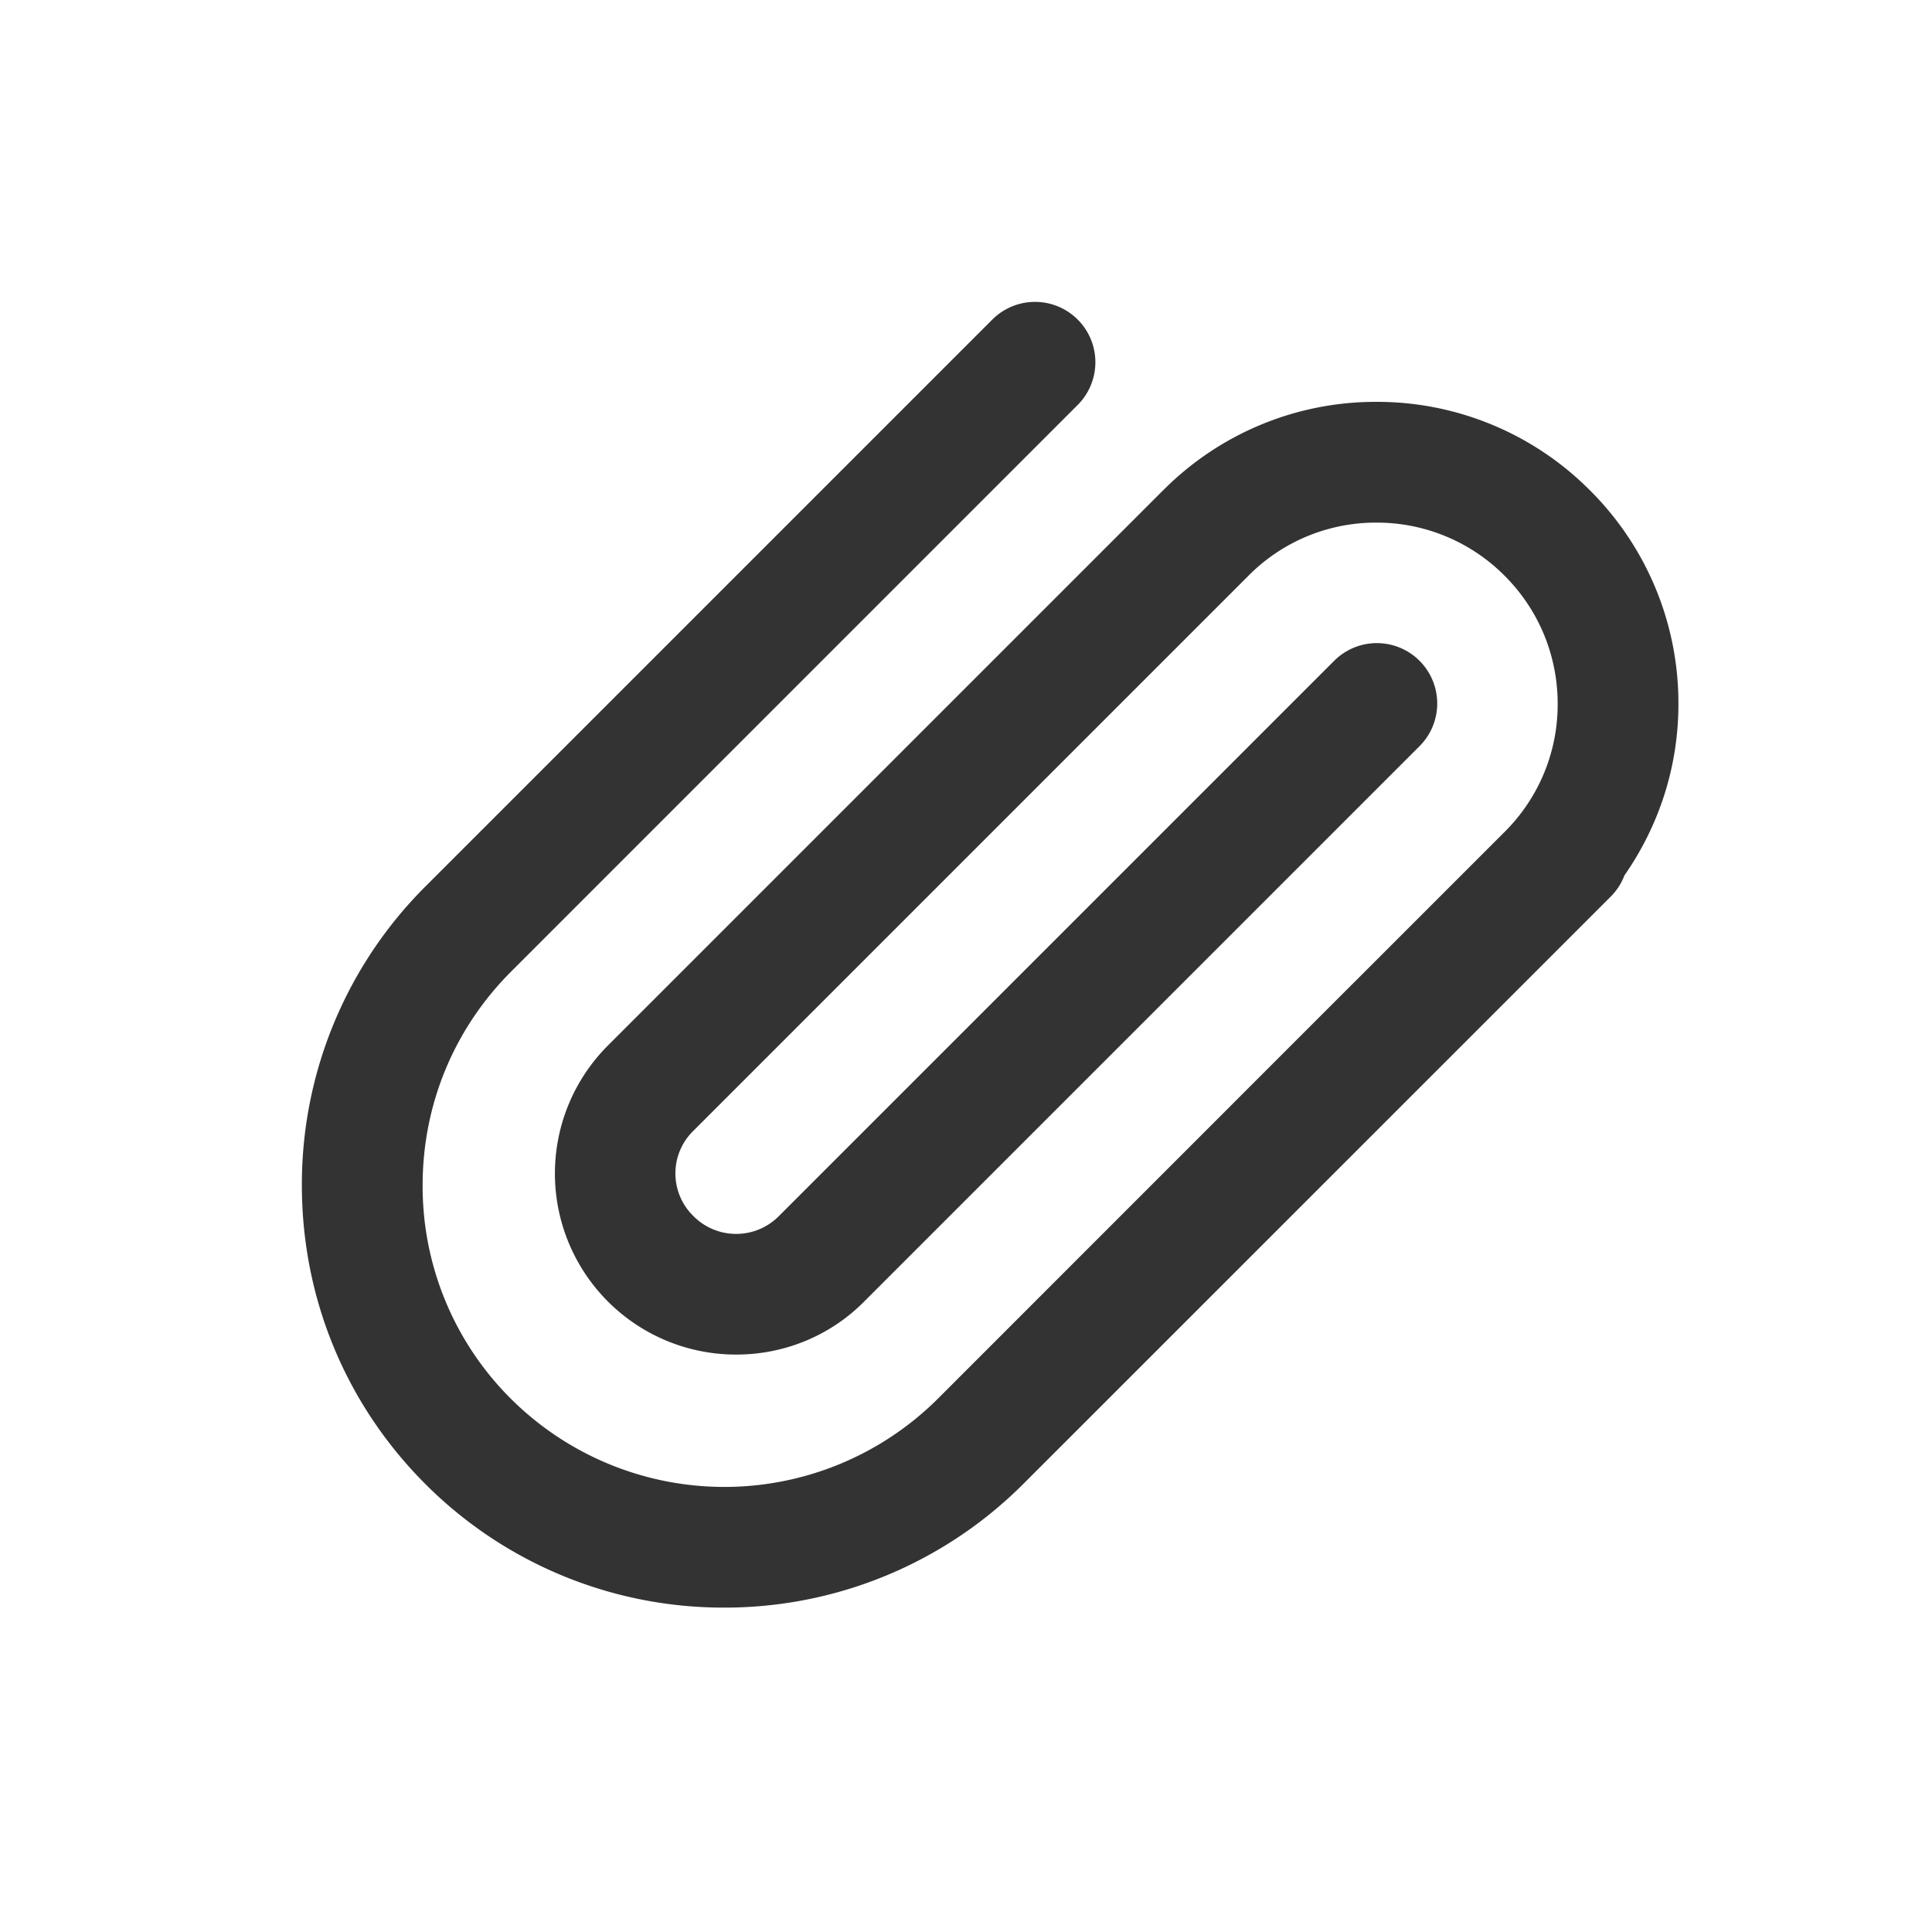 <?xml version="1.0" standalone="no"?><!DOCTYPE svg PUBLIC "-//W3C//DTD SVG 1.1//EN" "http://www.w3.org/Graphics/SVG/1.1/DTD/svg11.dtd"><svg class="icon" width="200px" height="200.00px" viewBox="0 0 1024 1024" version="1.1" xmlns="http://www.w3.org/2000/svg"><path fill="#333333" d="M842.72 259.904a159.04 159.04 0 0 0-113.056-46.912h-0.16a158.592 158.592 0 0 0-112.768 46.656l-0.096 0.064-294.528 294.528a95.968 95.968 0 0 0 68.128 163.712c24.512 0 49.024-9.28 67.648-27.968l294.496-294.496a31.968 31.968 0 1 0-45.248-45.248l-294.496 294.496a31.872 31.872 0 0 1-45.088-0.16 31.552 31.552 0 0 1-0.192-45.088l294.496-294.496a95.04 95.04 0 0 1 67.648-28h0.096a95.52 95.52 0 0 1 67.872 28.16c18.112 18.112 28.096 42.24 28.128 67.84a95.136 95.136 0 0 1-27.968 67.776l-79.52 79.52-0.512 0.48-220.416 220.48a160.32 160.32 0 0 1-226.432 0.096A158.912 158.912 0 0 1 224 628.224c0-42.816 16.672-83.04 46.912-113.28l300.288-300.32a31.968 31.968 0 1 0-45.248-45.248l-300.288 300.288A222.848 222.848 0 0 0 160 628.224c0 59.872 23.264 116.16 65.504 158.4a223.168 223.168 0 0 0 158.336 65.44 223.68 223.68 0 0 0 158.592-65.6l311.456-311.424a31.68 31.68 0 0 0 7.104-11.072c18.496-26.56 28.64-57.92 28.608-91.04a159.104 159.104 0 0 0-46.88-113.024" /></svg>